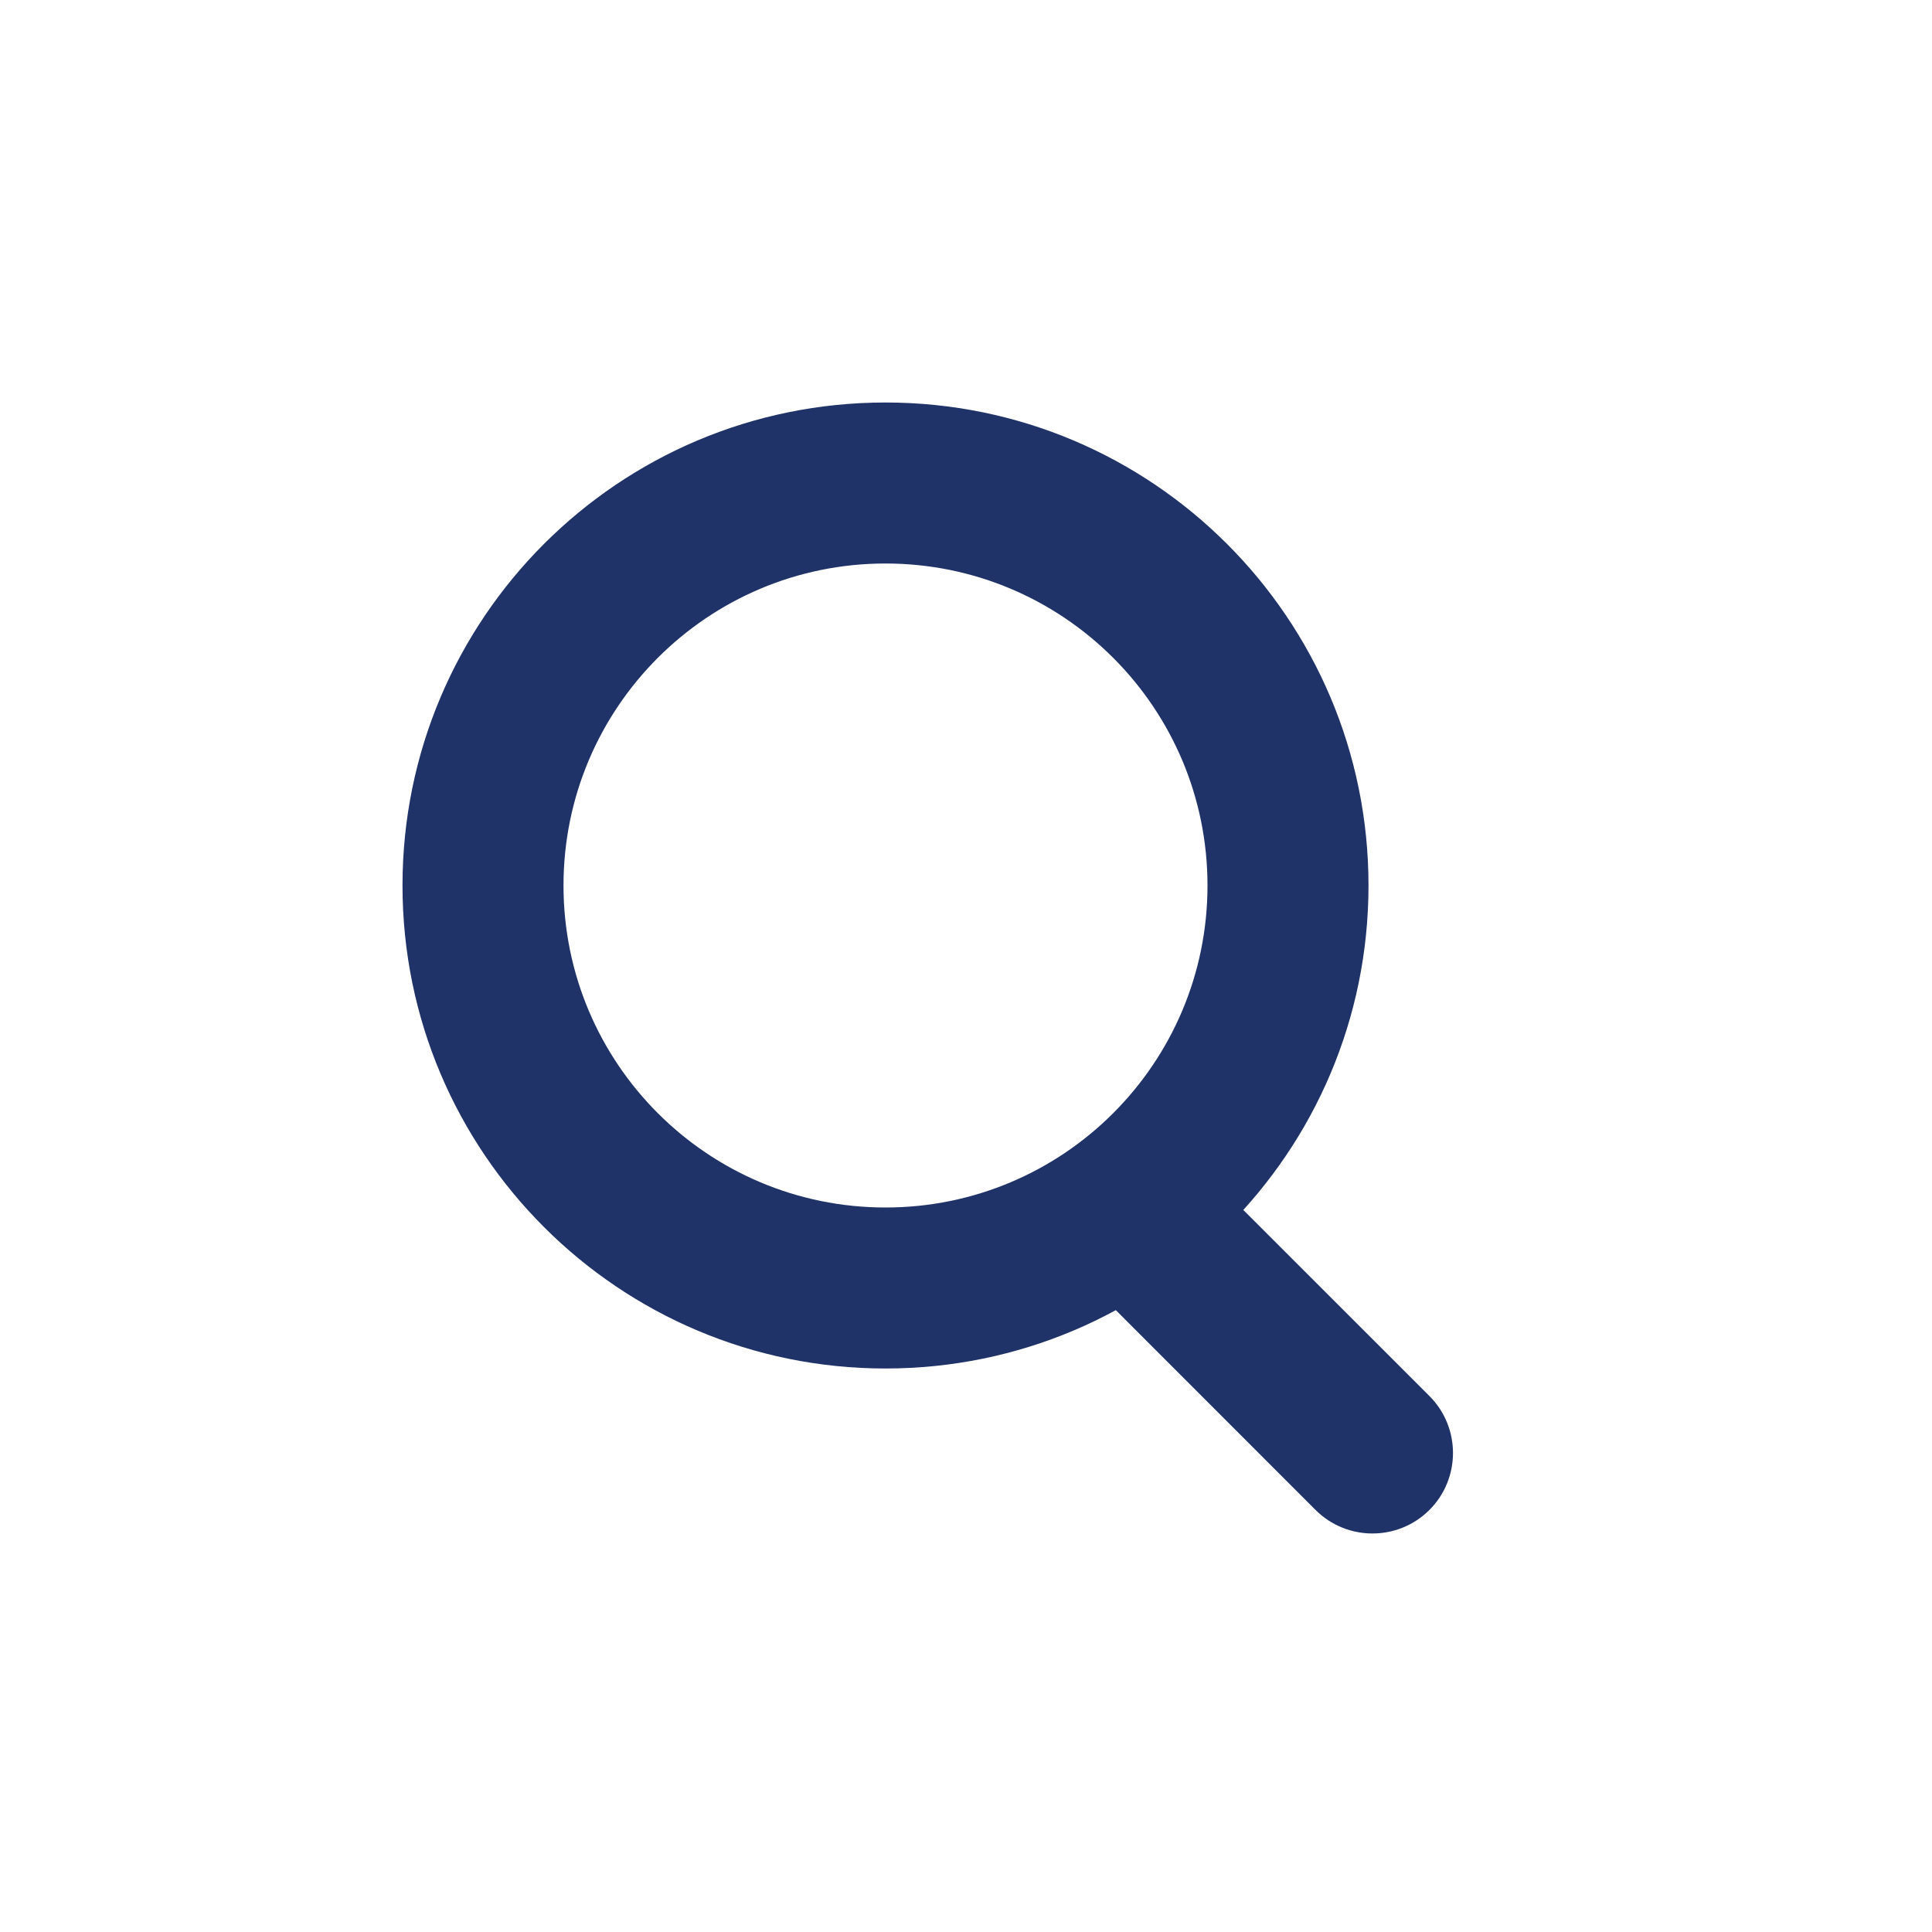 <?xml version="1.0" encoding="UTF-8"?>
<svg width="24px" height="24px" viewBox="0 0 24 24" version="1.1" xmlns="http://www.w3.org/2000/svg" xmlns:xlink="http://www.w3.org/1999/xlink">
    <!-- Generator: sketchtool 41.2 (35397) - http://www.bohemiancoding.com/sketch -->
    <title>C97A7663-F981-42DA-A5B3-2641A9EBE92A</title>
    <desc>Created with sketchtool.</desc>
    <defs></defs>
    <g id="Symbols" stroke="none" stroke-width="1" fill="none" fill-rule="evenodd">
        <g id="icon-search-orange" fill="#1f3368">
            <g id="Group-2" transform="translate(5, 5)">
                <path d="M6,12 C9.314,12 12,9.314 12,6 C12,2.686 9.314,0 6,0 C2.686,0 0,2.686 0,6 C0,9.314 2.686,12 6,12 Z M6,10 C3.791,10 2,8.209 2,6 C2,3.791 3.791,2 6,2 C8.209,2 10,3.791 10,6 C10,8.209 8.209,10 6,10 Z" id="Oval"></path>
                <path d="M8.793,11.207 L11.342,13.757 C11.733,14.147 12.366,14.147 12.757,13.757 C13.147,13.366 13.147,12.733 12.757,12.342 L10.207,9.793 C9.817,9.402 9.183,9.402 8.793,9.793 C8.402,10.183 8.402,10.817 8.793,11.207 Z" id="Line"></path>
            </g>
        </g>
    </g>
</svg>